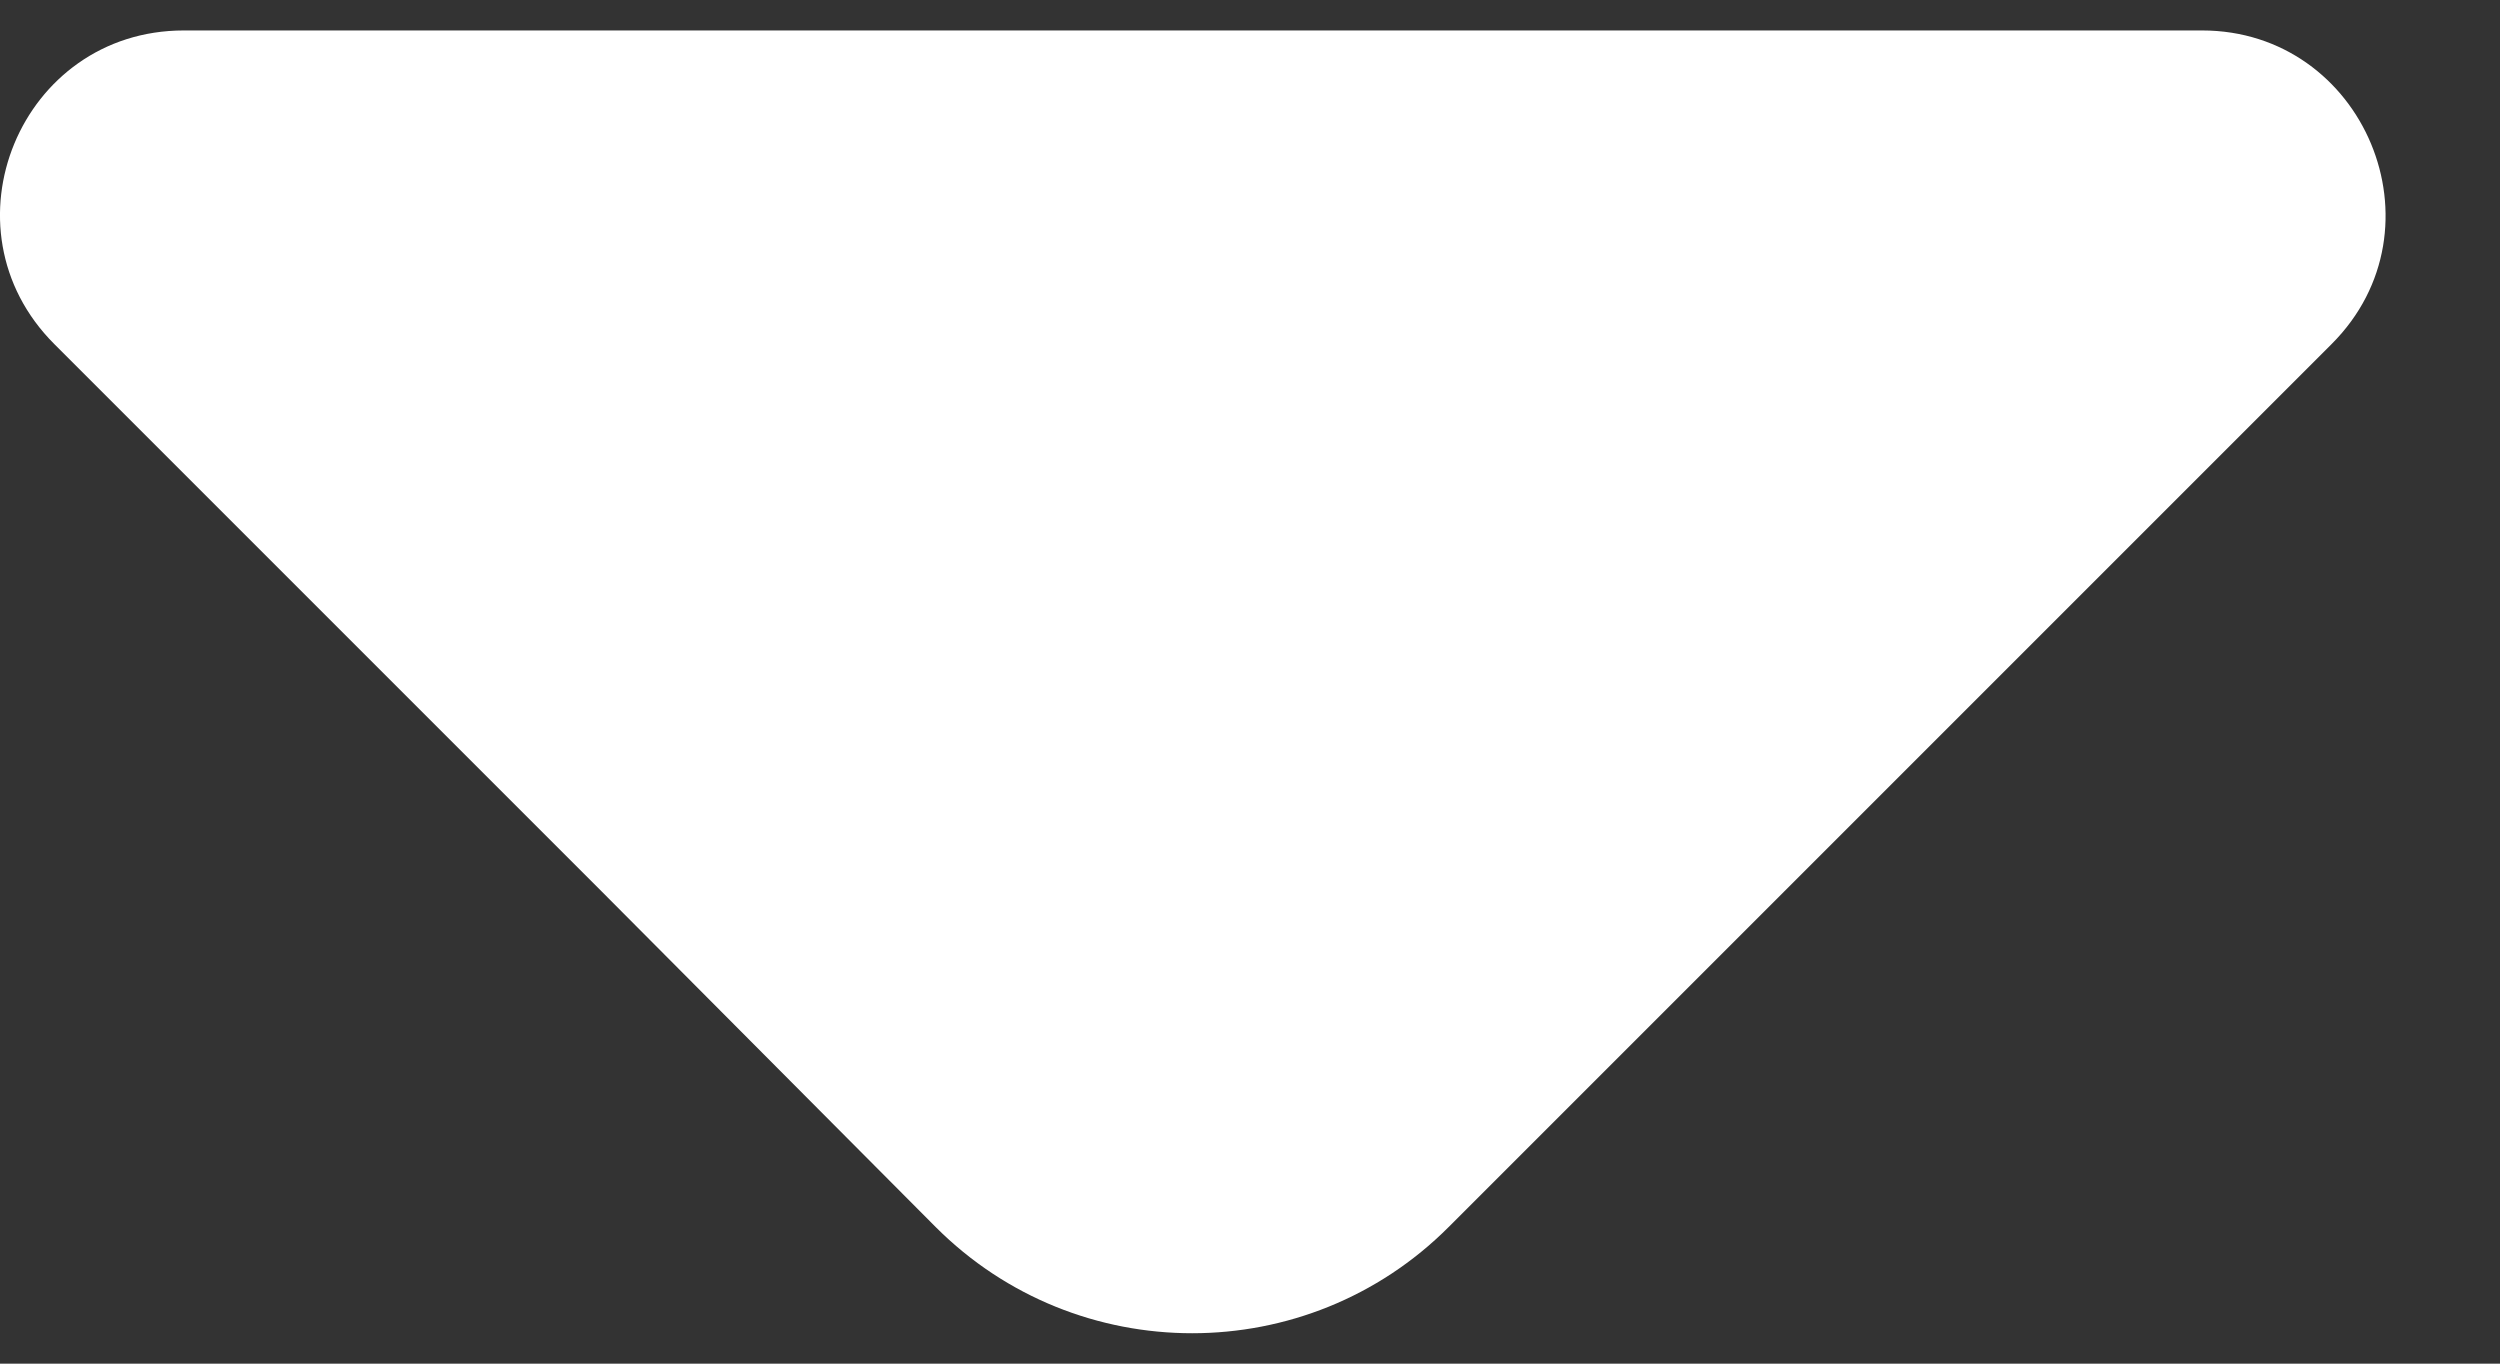 <svg width="11" height="6" viewBox="0 0 11 6" fill="none" xmlns="http://www.w3.org/2000/svg">
<rect x="0" y="0" width="11" height="6" fill="#333333" stroke="none"/>
<path d="M0.239 1.514L2.647 3.922L4.117 5.399C4.739 6.022 5.752 6.022 6.374 5.399L10.259 1.514C10.769 1.004 10.402 0.134 9.689 0.134H5.482H0.809C0.089 0.134 -0.271 1.004 0.239 1.514Z" fill="white"/>
</svg>
